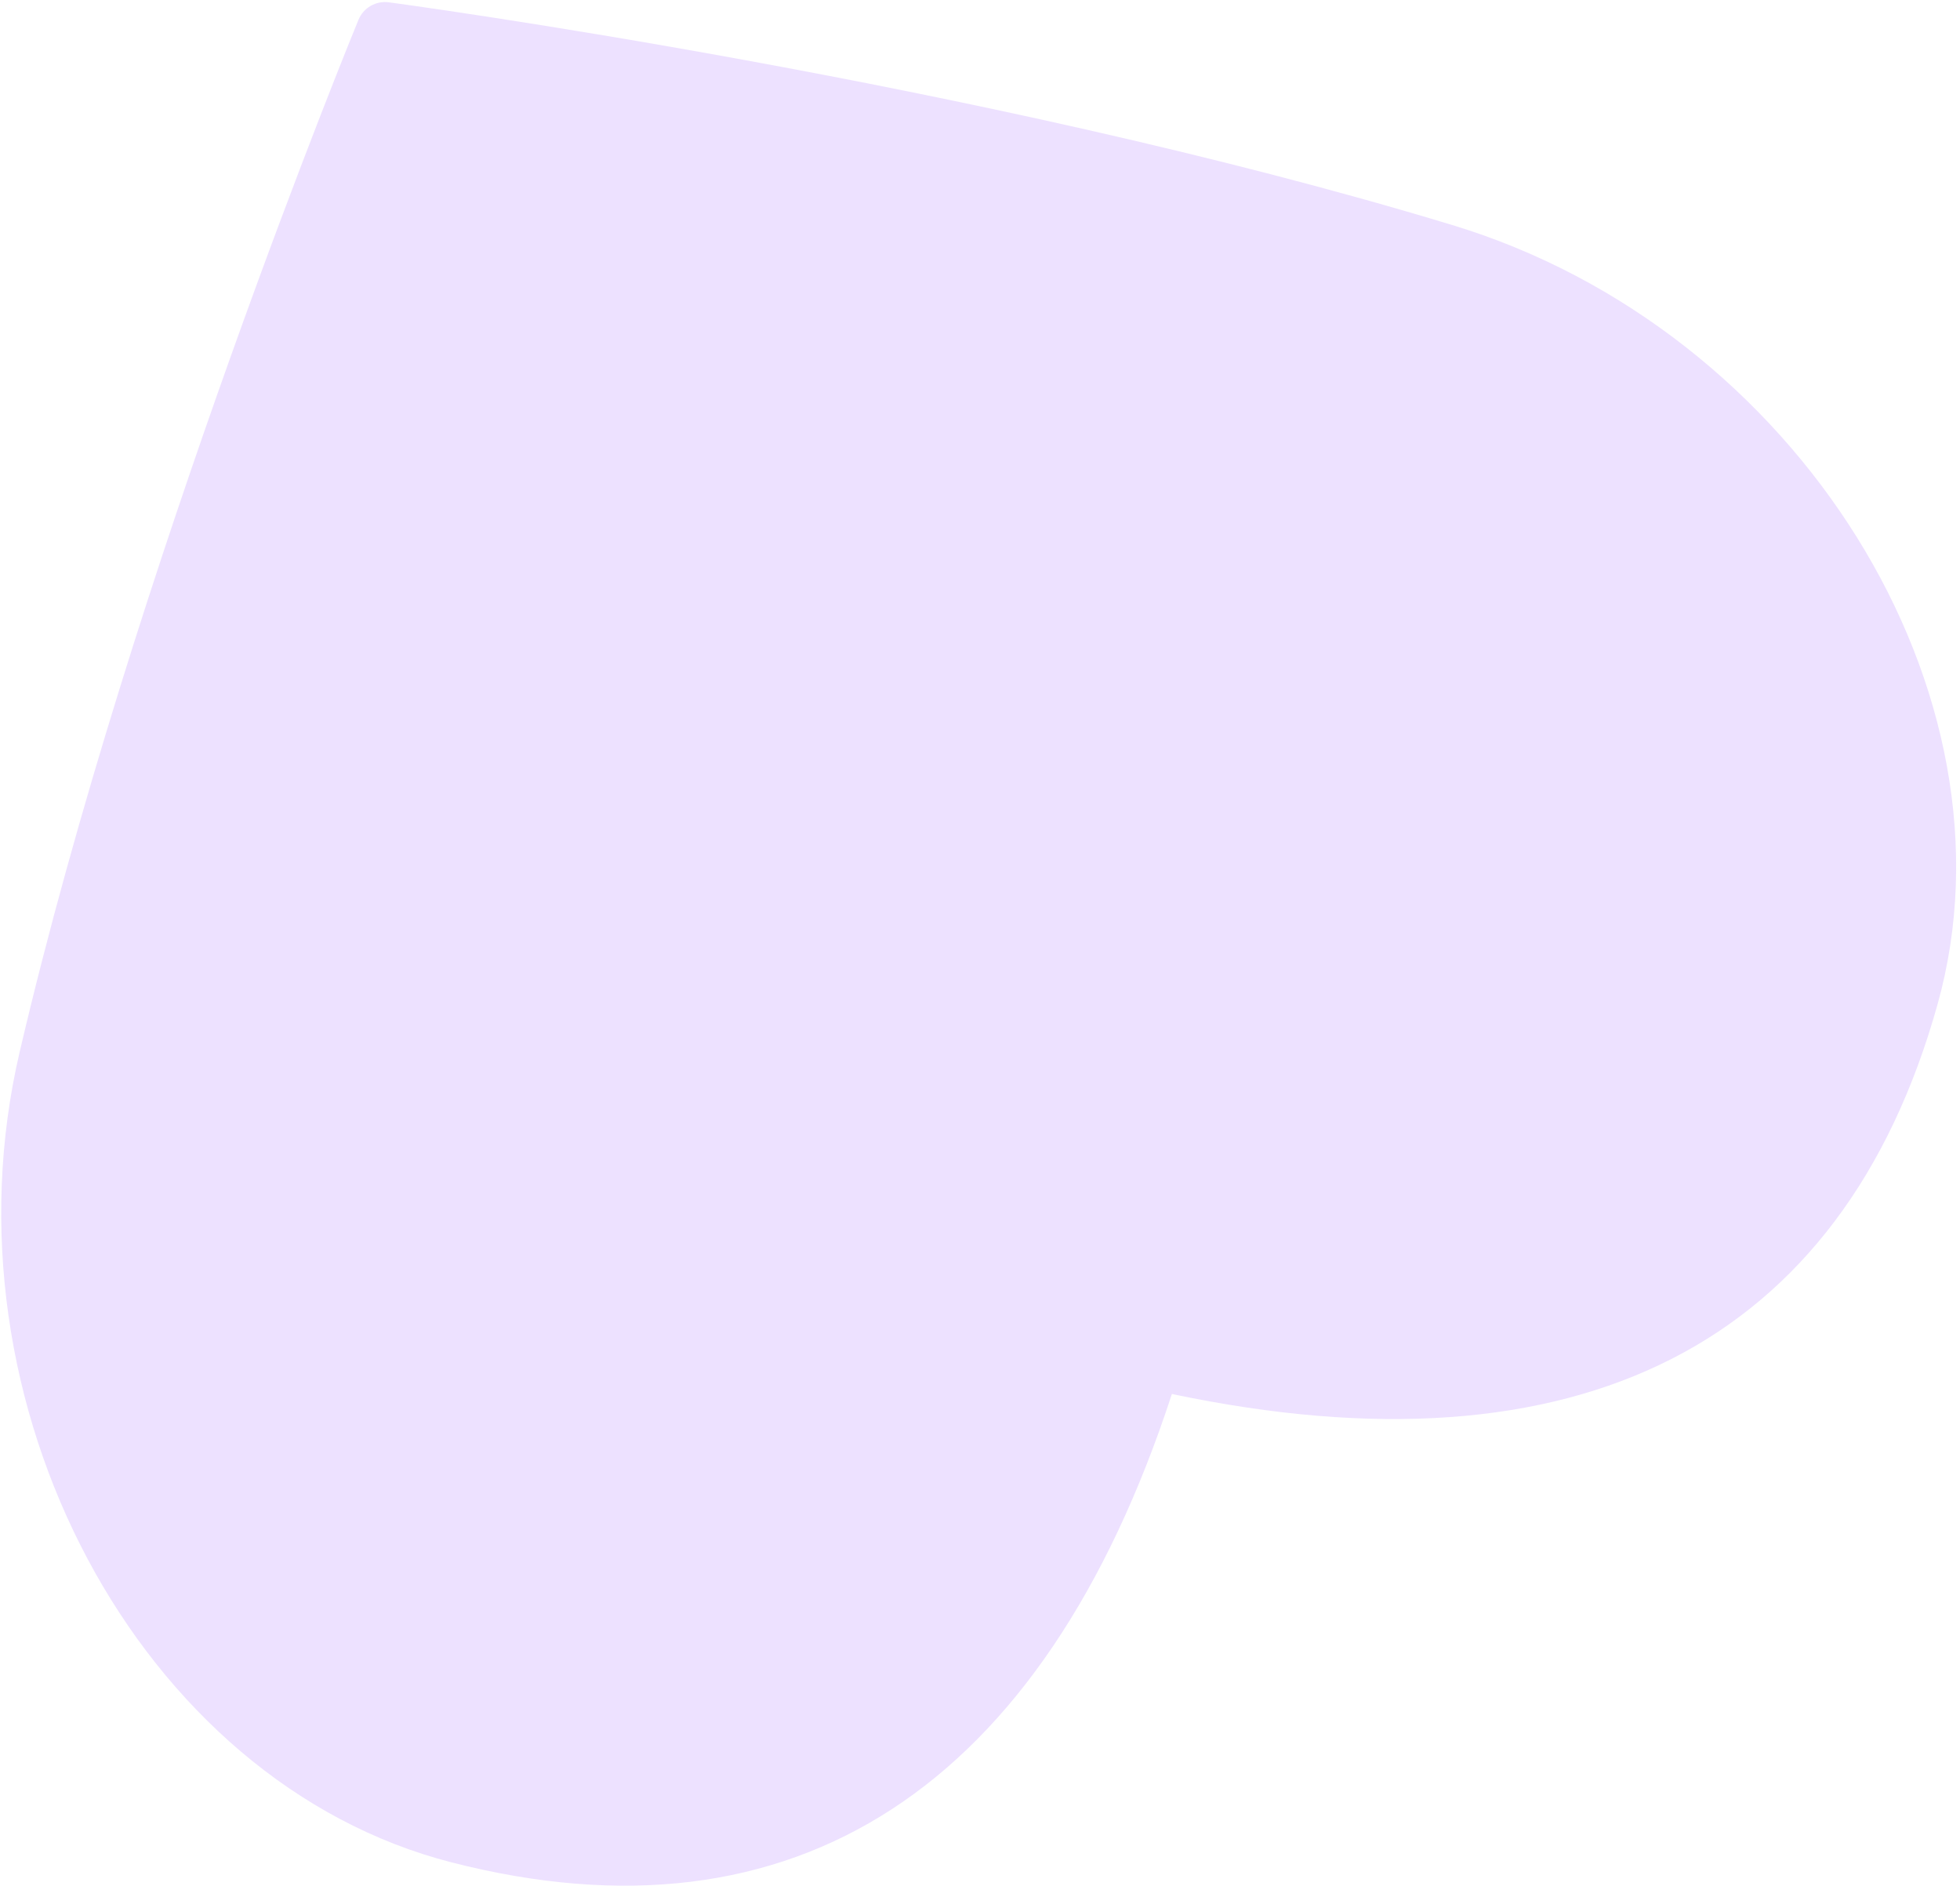 <svg width="423" height="407" viewBox="0 0 423 407" fill="none" xmlns="http://www.w3.org/2000/svg">
<path d="M4.24 226.986C28.479 123.175 76.881 5.432 77.368 4.262C77.891 3.003 78.813 1.952 79.992 1.271C81.172 0.59 82.543 0.317 83.895 0.494C85.163 0.66 211.328 17.606 313.347 48.532C387.932 71.083 436.906 149.668 418.155 216.692C397.619 290.232 340.532 319.235 252.912 300.768C225.109 385.874 171.455 420.808 97.467 401.832C30.051 384.566 -13.511 302.857 4.24 226.986Z" fill="#EDE1FF"/>
</svg>
